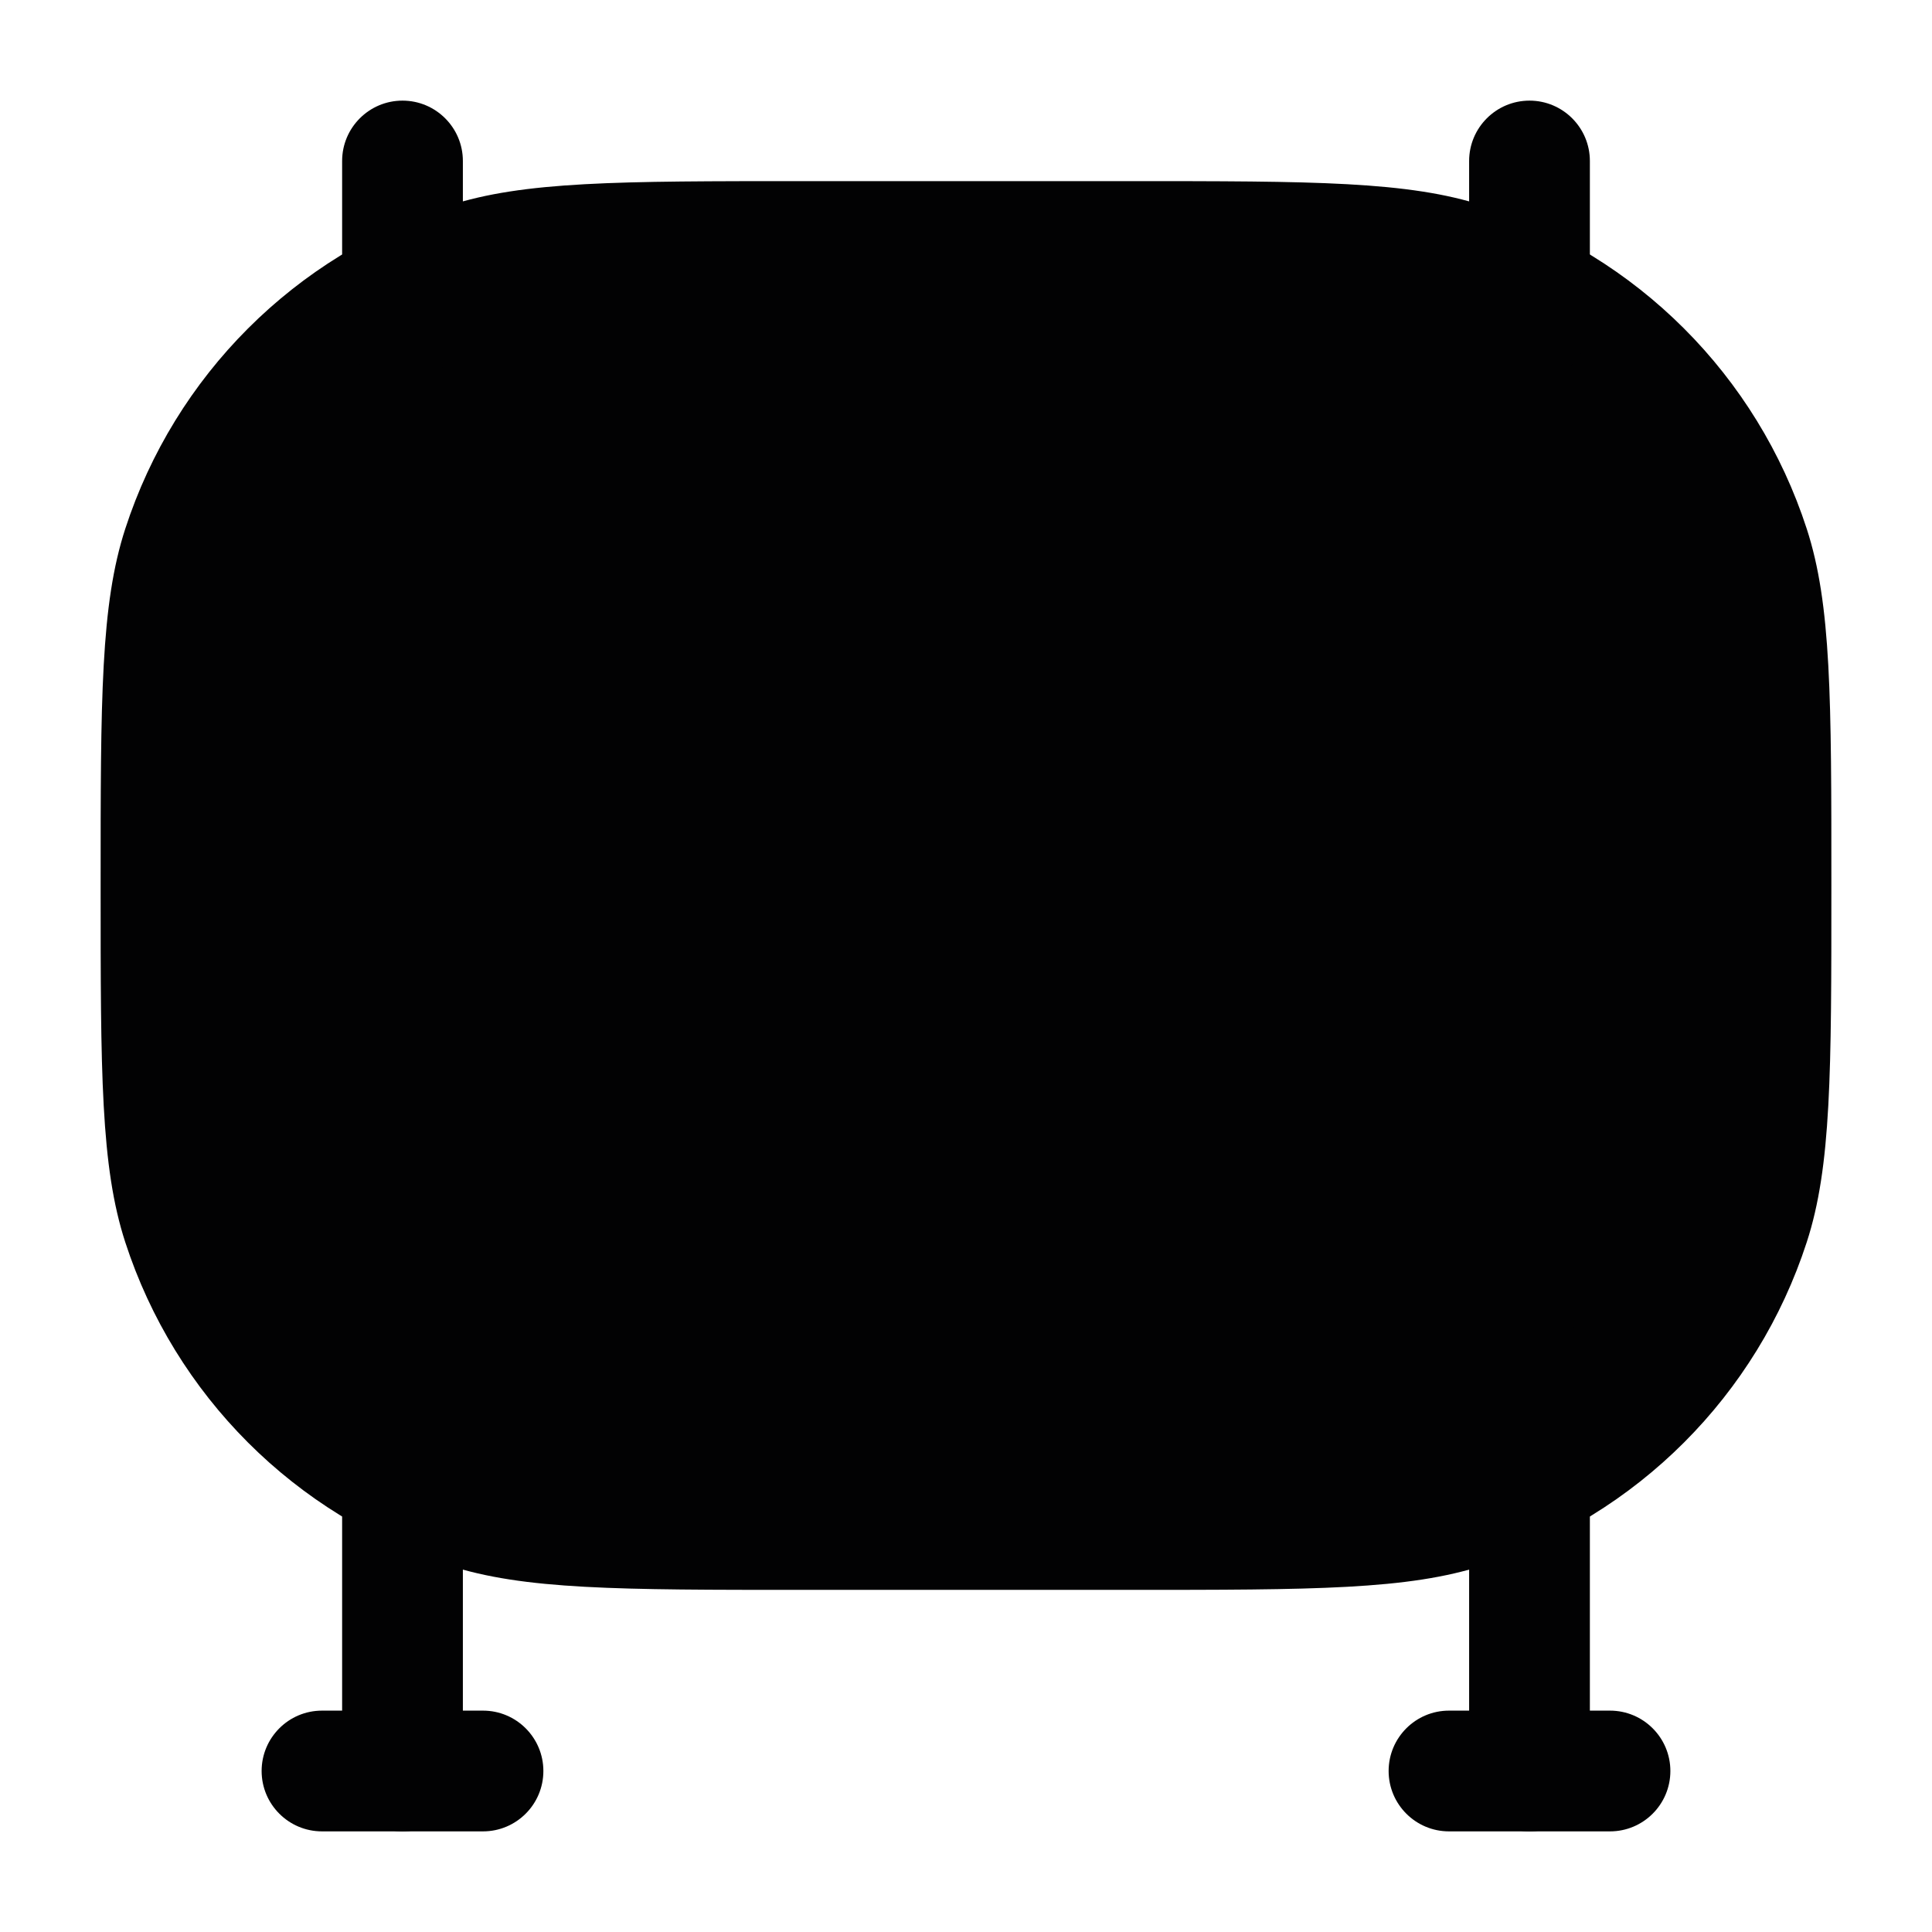 <svg width="24" height="24" viewBox="0 0 24 24" fill="none" xmlns="http://www.w3.org/2000/svg">
<path d="M1.25 11C1.25 8.673 1.25 7.51 1.556 6.569C2.174 4.666 3.666 3.174 5.569 2.556C6.51 2.25 7.673 2.25 10 2.25H14C16.327 2.25 17.49 2.25 18.431 2.556C20.334 3.174 21.826 4.666 22.444 6.569C22.75 7.51 22.75 8.673 22.75 11C22.75 13.327 22.75 14.49 22.444 15.431C21.826 17.334 20.334 18.826 18.431 19.444C17.49 19.75 16.327 19.75 14 19.75H10C7.673 19.75 6.51 19.75 5.569 19.444C3.666 18.826 2.174 17.334 1.556 15.431C1.25 14.49 1.25 13.327 1.25 11Z" fill="#020203"/>
<path fill-rule="evenodd" clip-rule="evenodd" d="M19 1.25C19.414 1.25 19.75 1.586 19.75 2L19.75 4C19.75 4.414 19.414 4.75 19 4.75C18.586 4.75 18.25 4.414 18.25 4L18.25 2C18.25 1.586 18.586 1.25 19 1.25Z" fill="#020203"/>
<path fill-rule="evenodd" clip-rule="evenodd" d="M19 16.25C19.414 16.25 19.75 16.586 19.75 17L19.75 22C19.75 22.414 19.414 22.75 19 22.75C18.586 22.75 18.25 22.414 18.25 22L18.25 17C18.25 16.586 18.586 16.25 19 16.25Z" fill="#020203"/>
<path fill-rule="evenodd" clip-rule="evenodd" d="M5 1.25C5.414 1.25 5.75 1.586 5.75 2L5.75 4C5.75 4.414 5.414 4.75 5 4.75C4.586 4.75 4.25 4.414 4.25 4L4.25 2C4.25 1.586 4.586 1.25 5 1.25Z" fill="#020203"/>
<path fill-rule="evenodd" clip-rule="evenodd" d="M5 16.25C5.414 16.25 5.75 16.586 5.75 17L5.75 22C5.75 22.414 5.414 22.75 5 22.75C4.586 22.75 4.25 22.414 4.25 22L4.25 17C4.25 16.586 4.586 16.25 5 16.25Z" fill="#020203"/>
<path fill-rule="evenodd" clip-rule="evenodd" d="M3.25 22C3.25 21.586 3.586 21.25 4 21.25H6C6.414 21.25 6.75 21.586 6.75 22C6.75 22.414 6.414 22.75 6 22.75H4C3.586 22.75 3.25 22.414 3.25 22Z" fill="#020203"/>
<path fill-rule="evenodd" clip-rule="evenodd" d="M17.25 22C17.25 21.586 17.586 21.25 18 21.25H20C20.414 21.25 20.75 21.586 20.75 22C20.75 22.414 20.414 22.75 20 22.75H18C17.586 22.75 17.25 22.414 17.25 22Z" fill="#020203"/>
</svg>
